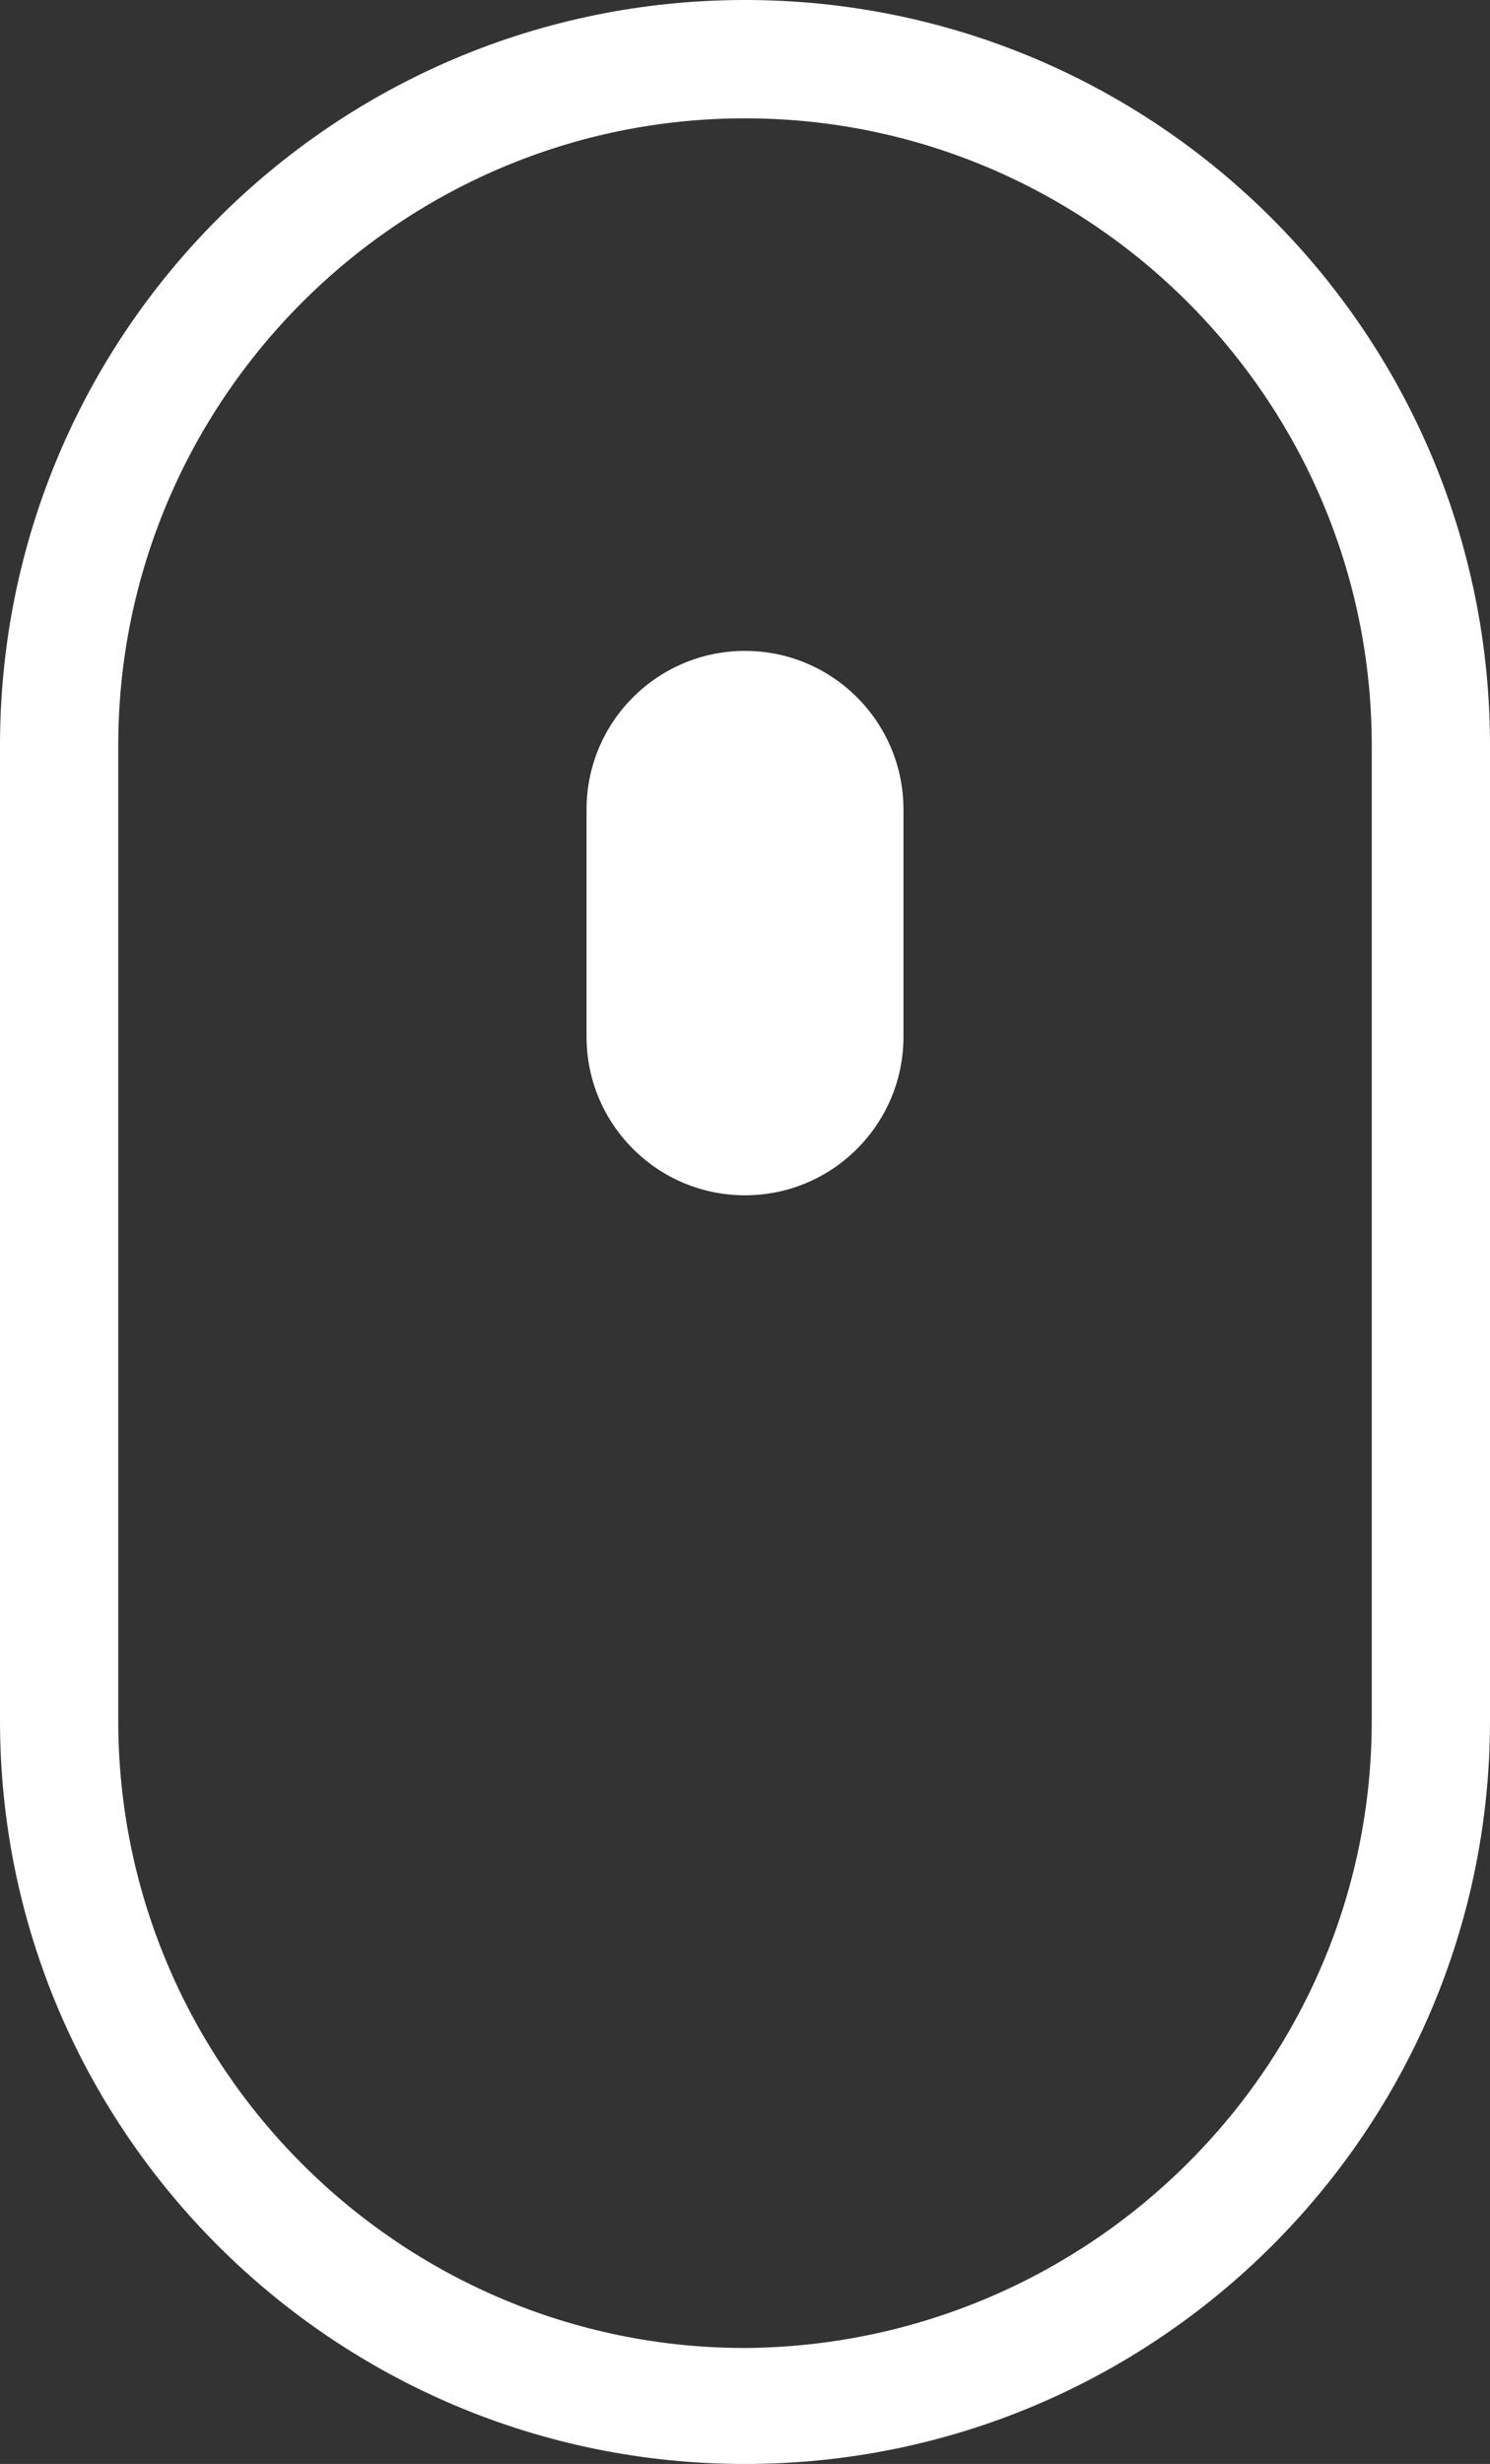 <svg version="1.1" xmlns="http://www.w3.org/2000/svg" viewBox="0 0 63 104.1" xml:space="preserve">
<rect x="0" y="0" width="63" height="104.1" fill="#333333" stroke="none"/>
<g>
	<path fill="#FFFFFF" d="M31.5,104.1C14.1,104.1,0,90,0,72.7V31.5C0,14.1,14.1,0,31.5,0C48.9,0,63,14.1,63,31.5v41.2
		C63,90,48.9,104.1,31.5,104.1z M31.5,5C16.9,5,5,16.9,5,31.5v41.2c0,14.6,11.9,26.5,26.5,26.5C46.1,99.1,58,87.3,58,72.7V31.5
		C58,16.9,46.1,5,31.5,5z"/>
</g>
<g>
	<path fill="#FFFFFF" d="M38.2,43.8c0,3.7-3,6.7-6.7,6.7l0,0c-3.7,0-6.7-3-6.7-6.7v-9.6c0-3.7,3-6.7,6.7-6.7l0,0
		c3.7,0,6.7,3,6.7,6.7V43.8z"/>
</g>
</svg>
